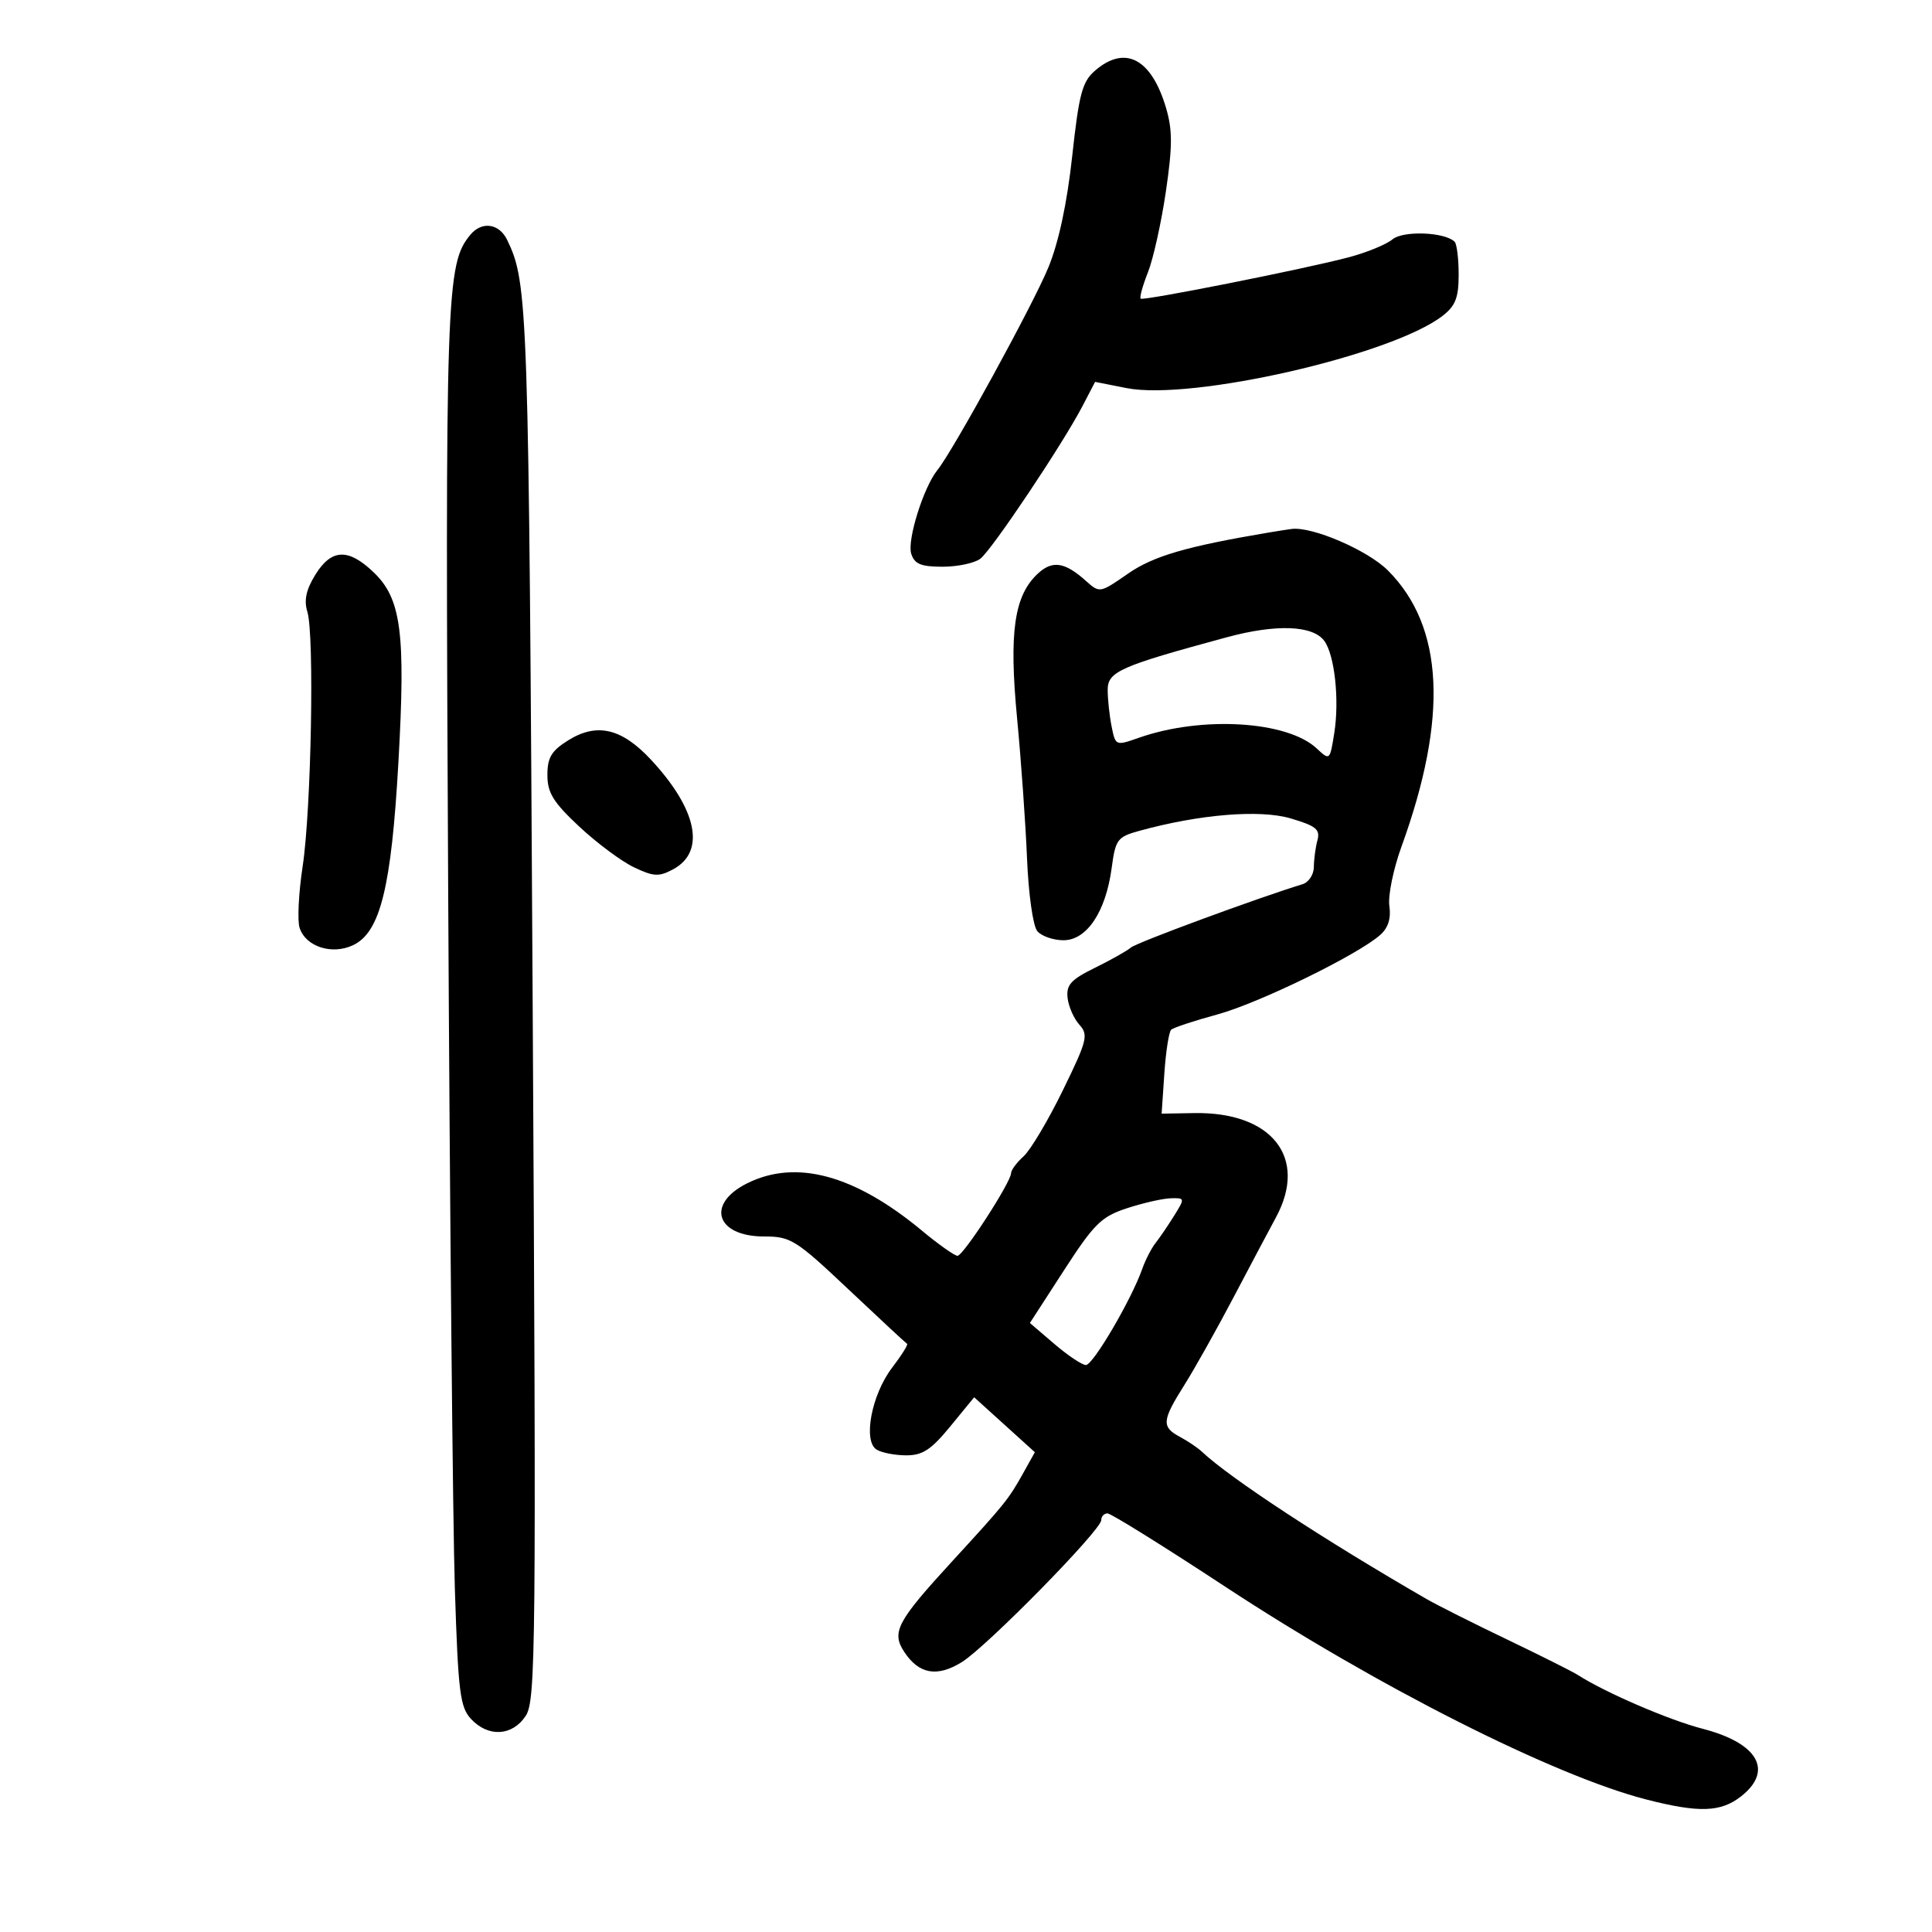 <svg xmlns="http://www.w3.org/2000/svg" width="300" height="300" viewBox="0 0 300 300" version="1.1">
	<path d="M 170.012 10.990 C 168.050 12.691, 167.541 14.608, 166.492 24.240 C 165.697 31.535, 164.398 37.613, 162.803 41.500 C 160.413 47.320, 148.012 69.970, 145.555 73 C 143.411 75.645, 140.830 83.890, 141.493 85.978 C 142.004 87.589, 142.998 88, 146.376 88 C 148.709 88, 151.346 87.438, 152.236 86.750 C 154.039 85.357, 165.006 68.969, 168.074 63.082 L 170.047 59.297 174.926 60.262 C 185.024 62.258, 216.094 55.158, 224 49.047 C 226.006 47.496, 226.500 46.231, 226.500 42.640 C 226.500 40.180, 226.218 37.885, 225.874 37.541 C 224.363 36.029, 217.898 35.778, 216.227 37.166 C 215.277 37.956, 212.250 39.201, 209.500 39.934 C 202.726 41.739, 177.593 46.739, 177.125 46.375 C 176.918 46.214, 177.425 44.377, 178.249 42.291 C 179.074 40.206, 180.328 34.565, 181.035 29.756 C 182.071 22.706, 182.076 20.188, 181.061 16.756 C 178.788 9.071, 174.690 6.932, 170.012 10.990 M 73.047 36.444 C 69.263 41.002, 69.120 45.215, 69.593 138.336 C 69.844 187.926, 70.311 236.679, 70.630 246.675 C 71.145 262.780, 71.431 265.086, 73.144 266.925 C 75.827 269.804, 79.570 269.586, 81.638 266.430 C 83.200 264.046, 83.277 255.995, 82.709 155.180 C 82.099 47.065, 81.996 43.974, 78.749 37.250 C 77.512 34.690, 74.818 34.309, 73.047 36.444 M 197 82.693 C 184.181 84.853, 179.090 86.342, 175.131 89.092 C 170.803 92.098, 170.743 92.108, 168.631 90.212 C 165.343 87.259, 163.413 86.966, 161.147 89.078 C 157.474 92.500, 156.659 98.181, 157.930 111.500 C 158.560 118.100, 159.256 127.921, 159.477 133.325 C 159.702 138.815, 160.401 143.778, 161.062 144.575 C 161.713 145.359, 163.546 146, 165.137 146 C 168.767 146, 171.714 141.576, 172.623 134.762 C 173.210 130.358, 173.509 129.954, 176.863 129.027 C 186.223 126.443, 195.620 125.667, 200.416 127.083 C 204.360 128.248, 205.024 128.791, 204.569 130.485 C 204.271 131.593, 204.021 133.460, 204.014 134.633 C 204.006 135.807, 203.213 137.007, 202.250 137.302 C 195.308 139.423, 176.518 146.355, 175.614 147.128 C 175.001 147.651, 172.475 149.074, 170 150.290 C 166.295 152.110, 165.548 152.932, 165.773 154.947 C 165.923 156.292, 166.749 158.170, 167.608 159.120 C 169.039 160.700, 168.821 161.562, 165.033 169.315 C 162.757 173.974, 160.019 178.578, 158.948 179.547 C 157.876 180.517, 157 181.693, 157 182.160 C 157 183.545, 149.579 195, 148.682 195 C 148.229 195, 145.753 193.251, 143.179 191.113 C 132.718 182.424, 123.599 179.954, 116.003 183.752 C 109.579 186.964, 111.192 192, 118.646 192 C 122.784 192, 123.568 192.491, 131.773 200.234 C 136.573 204.762, 140.658 208.557, 140.851 208.668 C 141.044 208.778, 139.991 210.456, 138.511 212.397 C 135.339 216.556, 133.977 223.738, 136.105 225.086 C 136.872 225.572, 138.932 225.976, 140.683 225.985 C 143.253 225.997, 144.579 225.130, 147.567 221.484 L 151.267 216.968 155.980 221.234 L 160.693 225.500 158.871 228.767 C 156.612 232.815, 156.057 233.504, 147.895 242.394 C 139.274 251.786, 138.398 253.433, 140.402 256.491 C 142.680 259.967, 145.499 260.473, 149.346 258.095 C 153.203 255.712, 171 237.589, 171 236.045 C 171 235.470, 171.438 235, 171.972 235 C 172.507 235, 180.720 240.111, 190.222 246.359 C 213.746 261.824, 241.288 275.744, 255.644 279.425 C 263.835 281.525, 267.208 281.411, 270.365 278.927 C 275.429 274.944, 272.983 270.661, 264.373 268.439 C 259.185 267.100, 249.264 262.823, 245 260.087 C 244.175 259.558, 239.225 257.076, 234 254.571 C 228.775 252.067, 223.150 249.239, 221.500 248.287 C 205.585 239.102, 190.999 229.536, 186.618 225.408 C 185.980 224.807, 184.456 223.779, 183.229 223.123 C 180.335 221.574, 180.415 220.604, 183.891 215.088 C 185.482 212.564, 188.913 206.450, 191.517 201.500 C 194.121 196.550, 197.095 190.942, 198.126 189.039 C 203.136 179.787, 197.532 172.633, 185.439 172.840 L 180.378 172.926 180.798 166.713 C 181.029 163.296, 181.506 160.229, 181.859 159.899 C 182.211 159.568, 185.425 158.503, 189 157.533 C 195.452 155.781, 210.820 148.279, 214.330 145.167 C 215.557 144.080, 216.021 142.599, 215.739 140.676 C 215.508 139.098, 216.350 134.965, 217.611 131.491 C 224.905 111.396, 224.213 97.280, 215.509 88.575 C 212.371 85.438, 203.765 81.729, 200.568 82.136 C 199.981 82.211, 198.375 82.462, 197 82.693 M 48.963 89.250 C 47.529 91.572, 47.177 93.214, 47.728 95 C 48.834 98.582, 48.330 125.726, 46.994 134.540 C 46.372 138.641, 46.158 142.922, 46.517 144.055 C 47.453 147.001, 51.538 148.328, 54.842 146.758 C 59.049 144.759, 60.772 137.784, 61.868 118.309 C 62.998 98.243, 62.307 92.966, 58.014 88.863 C 54.071 85.094, 51.461 85.206, 48.963 89.250 M 190.500 98.954 C 173.893 103.452, 172.004 104.286, 172.002 107.125 C 172.001 108.569, 172.274 111.119, 172.608 112.792 C 173.214 115.820, 173.235 115.829, 176.858 114.557 C 186.612 111.136, 199.871 111.931, 204.451 116.212 C 206.493 118.121, 206.503 118.112, 207.187 113.814 C 208.001 108.699, 207.246 101.719, 205.640 99.522 C 203.861 97.090, 198.171 96.876, 190.500 98.954 M 88.250 114.946 C 85.624 116.582, 85 117.619, 85 120.348 C 85 123.107, 85.907 124.575, 89.948 128.354 C 92.669 130.900, 96.487 133.741, 98.432 134.669 C 101.488 136.126, 102.313 136.170, 104.511 134.994 C 109.618 132.261, 108.287 125.693, 101.056 117.938 C 96.530 113.085, 92.683 112.186, 88.250 114.946 M 175 187.613 C 171.012 188.919, 169.899 190.016, 165.211 197.260 L 159.921 205.434 163.711 208.679 C 165.795 210.464, 168 211.942, 168.611 211.962 C 169.713 212, 175.693 201.800, 177.380 197.003 C 177.865 195.626, 178.793 193.825, 179.443 193 C 180.093 192.175, 181.395 190.262, 182.336 188.750 C 184.013 186.053, 184.002 186.001, 181.773 186.070 C 180.523 186.108, 177.475 186.802, 175 187.613" stroke="none" fill="black" fill-rule="evenodd"/>
</svg>